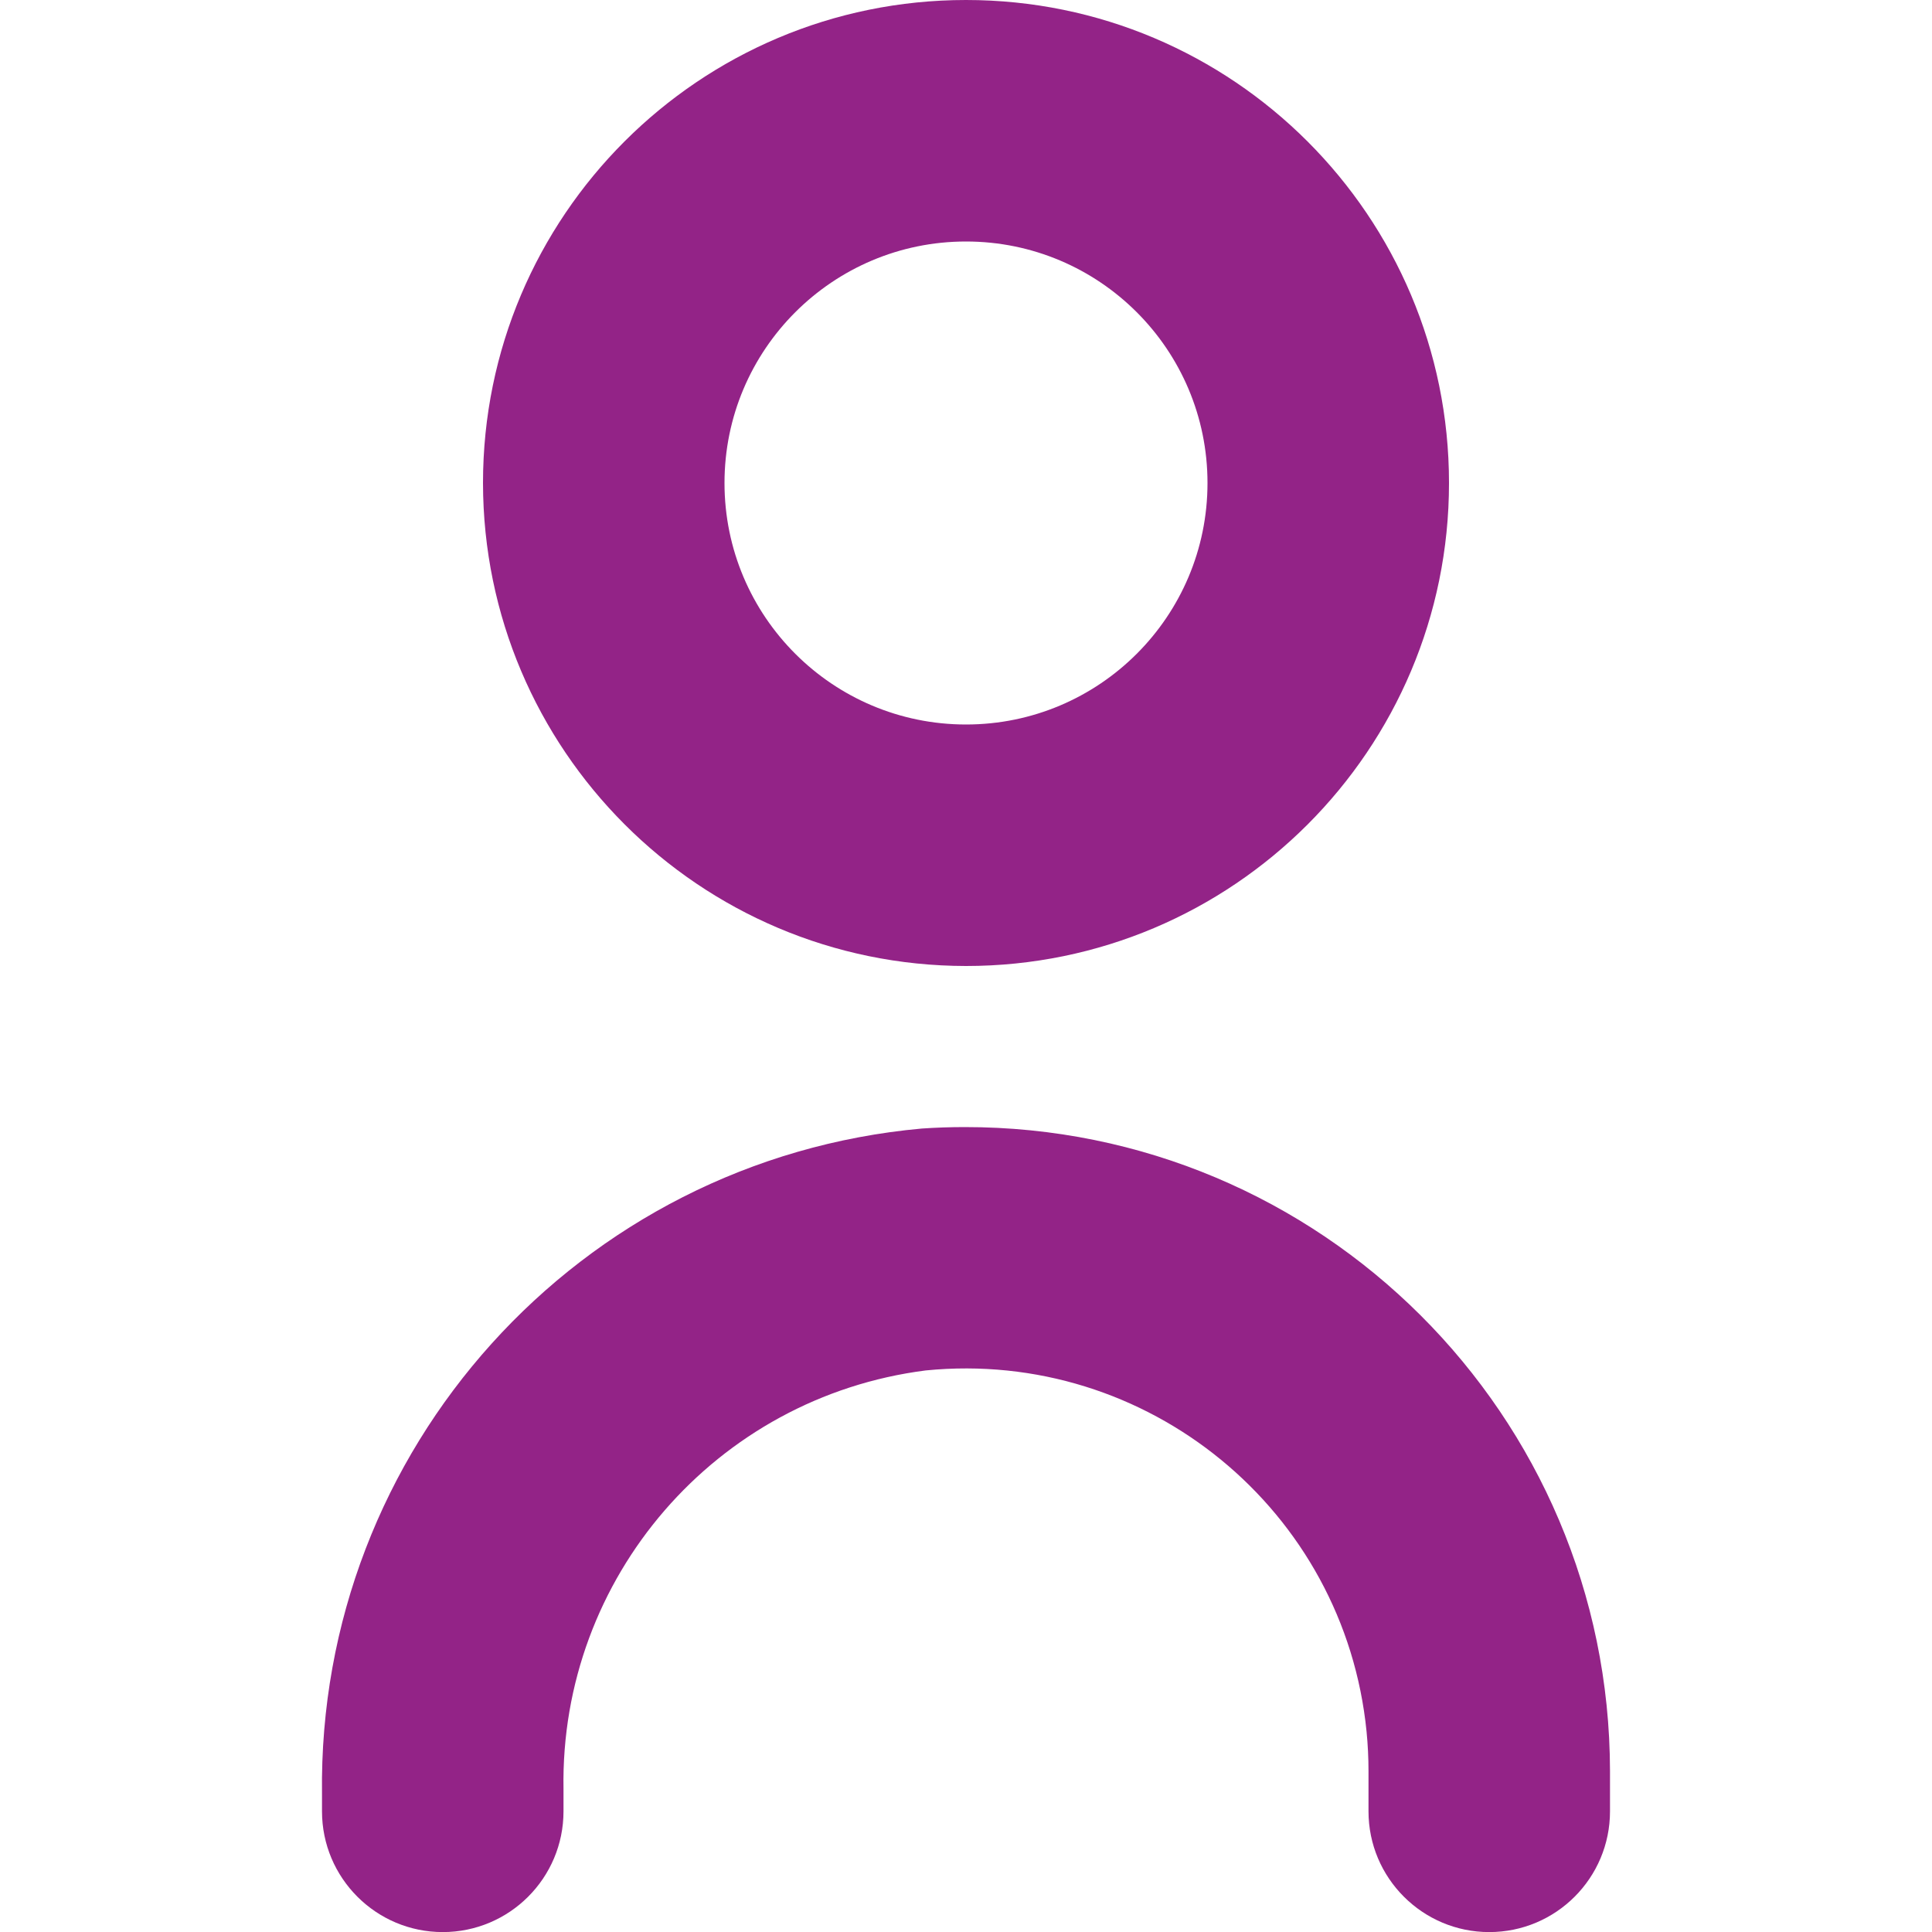 <svg width="24" height="24" viewBox="0 0 24 24" fill="none" xmlns="http://www.w3.org/2000/svg">
<g clip-path="url(#clip0_504_2)">
<path d="M11.452 14.019C7.191 14.404 3.944 18.005 4 22.284V22.501C4 23.329 4.672 24.001 5.5 24.001C6.329 24.001 7 23.329 7 22.501V22.224C6.955 19.597 8.894 17.356 11.5 17.024C14.252 16.751 16.703 18.76 16.976 21.511C16.992 21.674 17 21.837 17 22.001V22.501C17 23.329 17.672 24.001 18.5 24.001C19.329 24.001 20 23.329 20 22.501V22.001C19.995 17.578 16.406 13.996 11.982 14.001C11.806 14.001 11.629 14.007 11.452 14.019Z" fill="#932387"/>
<path d="M12 12C15.314 12 18 9.314 18 6C18 2.686 15.314 0 12 0C8.687 0 6 2.686 6 6C6.004 9.312 8.688 11.997 12 12ZM12 3C13.657 3 15 4.343 15 6C15 7.657 13.657 9 12 9C10.344 9 9 7.657 9 6C9 4.343 10.344 3 12 3Z" fill="#932387"/>
</g>
<defs>
<clipPath id="clip0_504_2">
<rect width="24" height="24" fill="white"/>
</clipPath>
</defs>
</svg>
